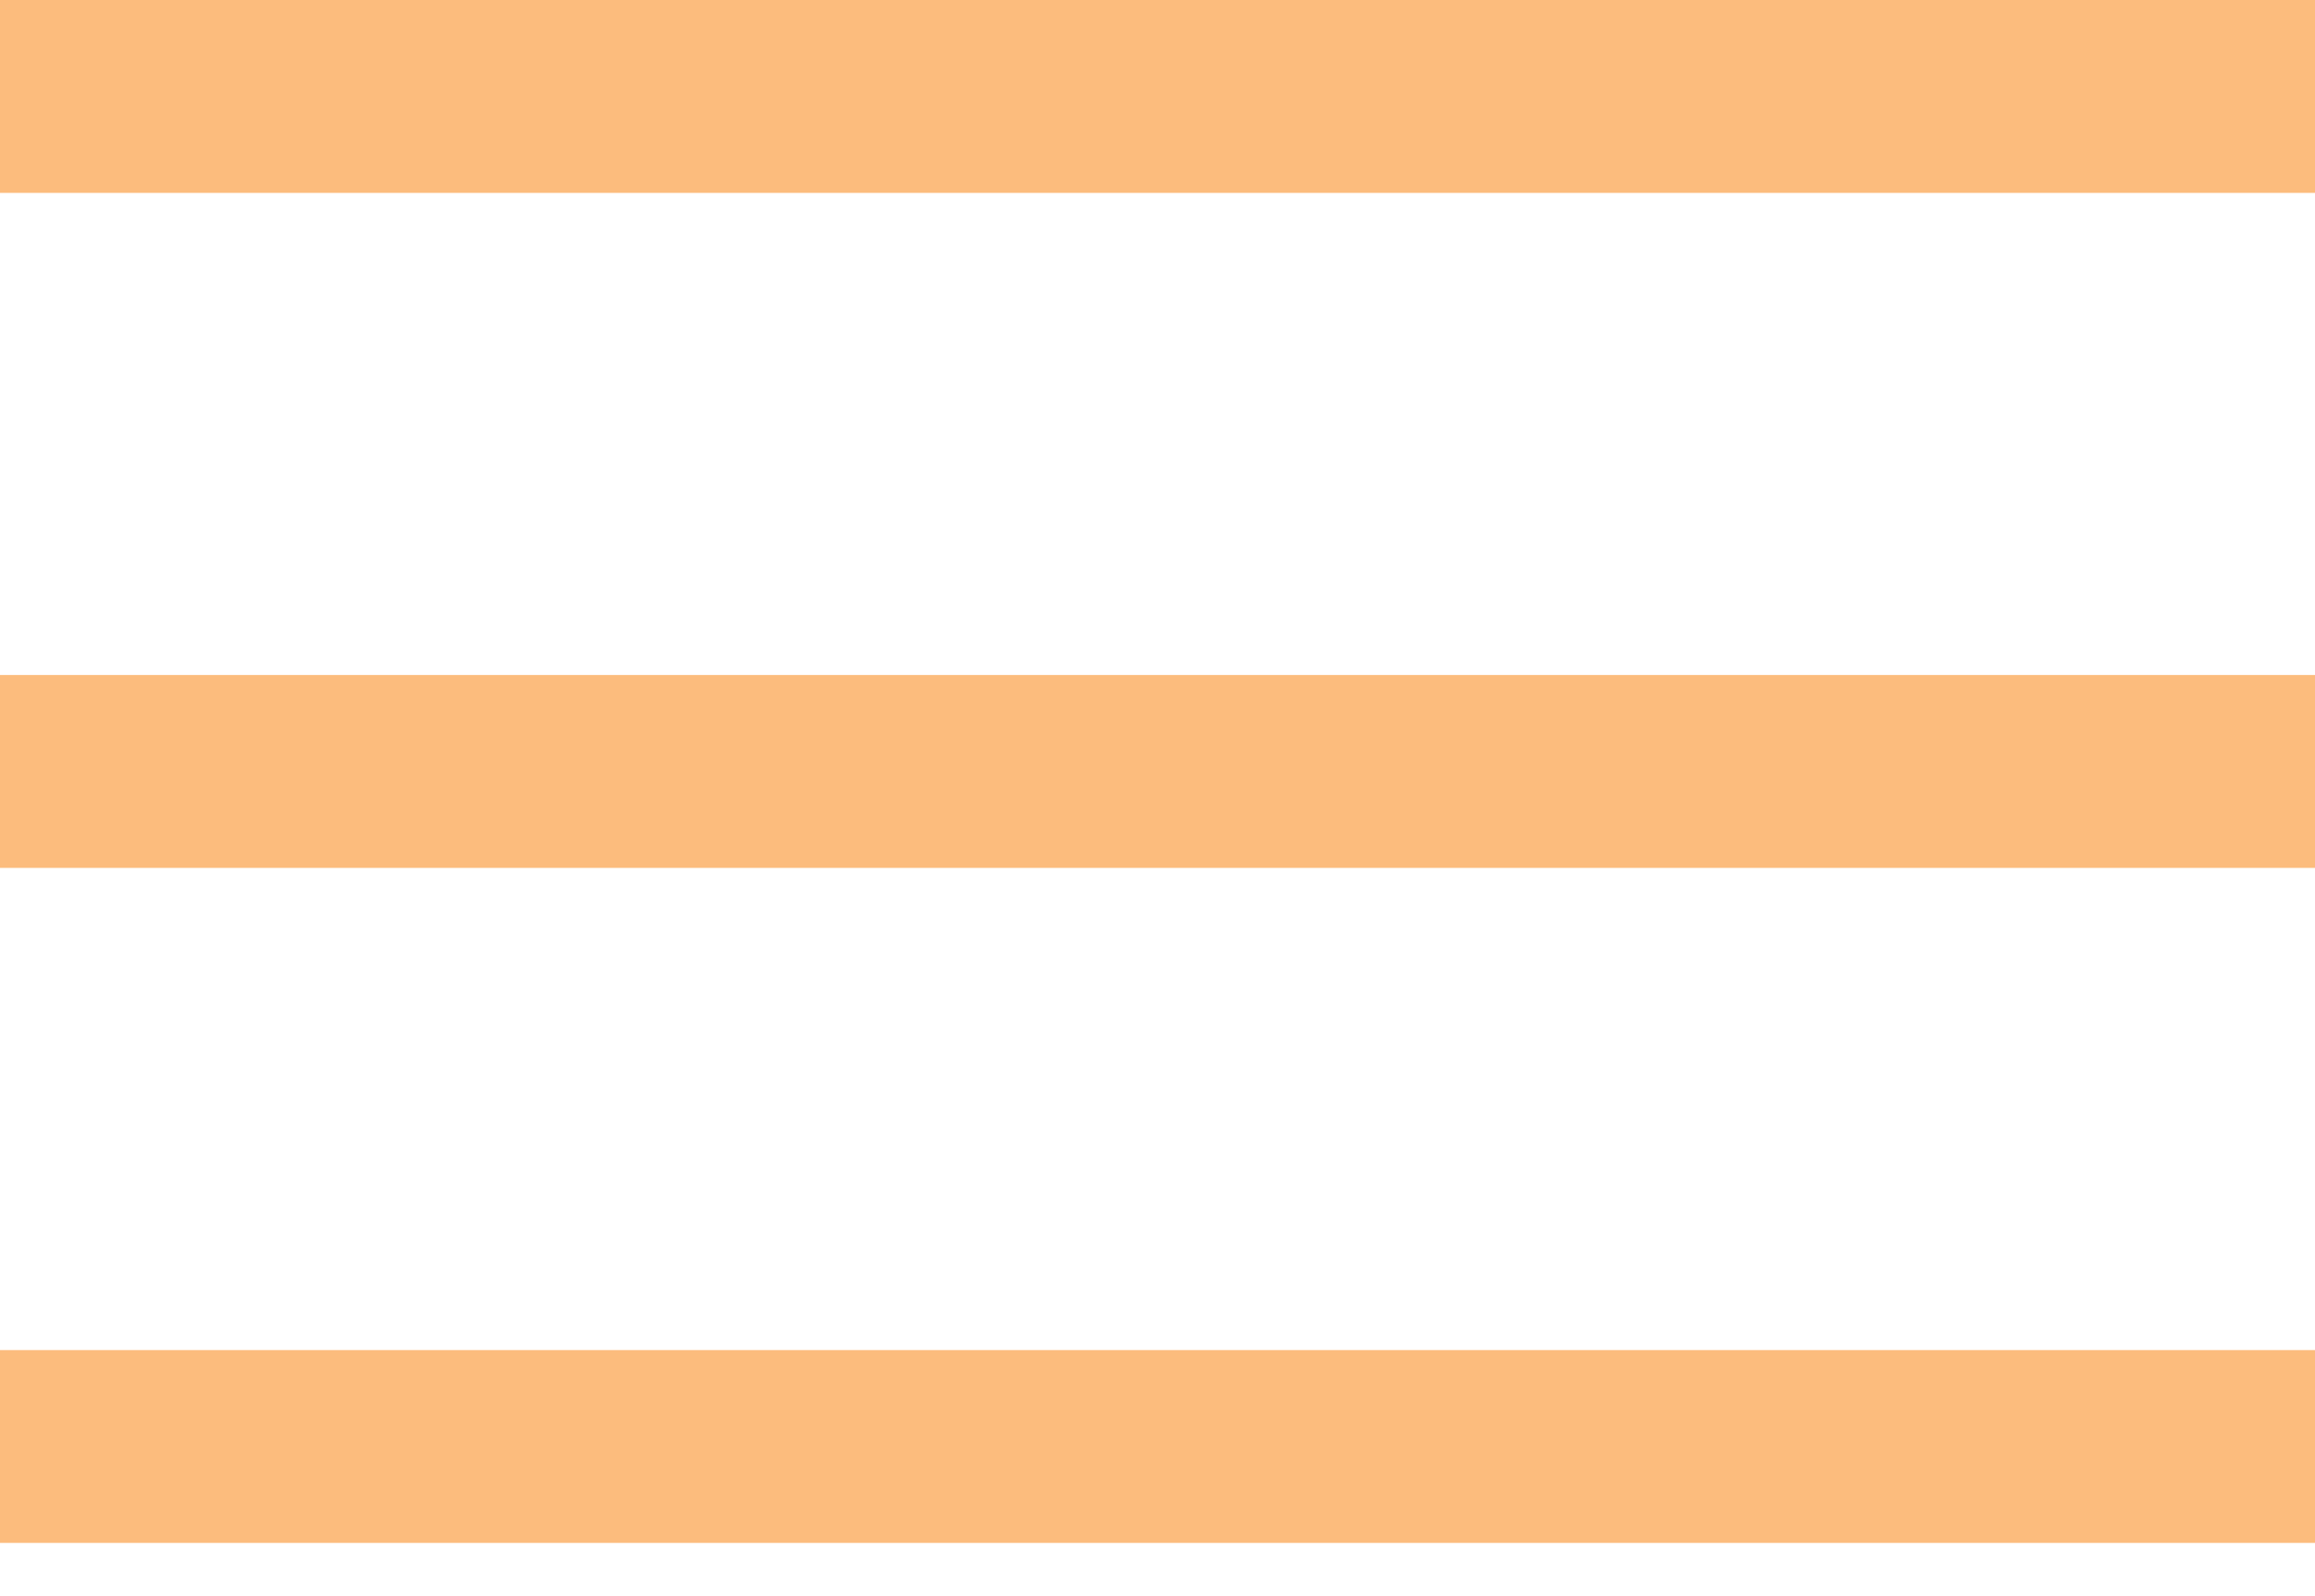 <svg width="29" height="20" viewBox="0 0 29 20" fill="none" xmlns="http://www.w3.org/2000/svg">
<path d="M29 8.458L0 8.458L0 10.875L29 10.875V8.458Z" fill="#FCBC7D"/>
<path d="M29 0L0 0L0 2.417L29 2.417V0Z" fill="#FCBC7D"/>
<path d="M29 16.917L0 16.917L0 19.333L29 19.333V16.917Z" fill="#FCBC7D"/>
</svg>
